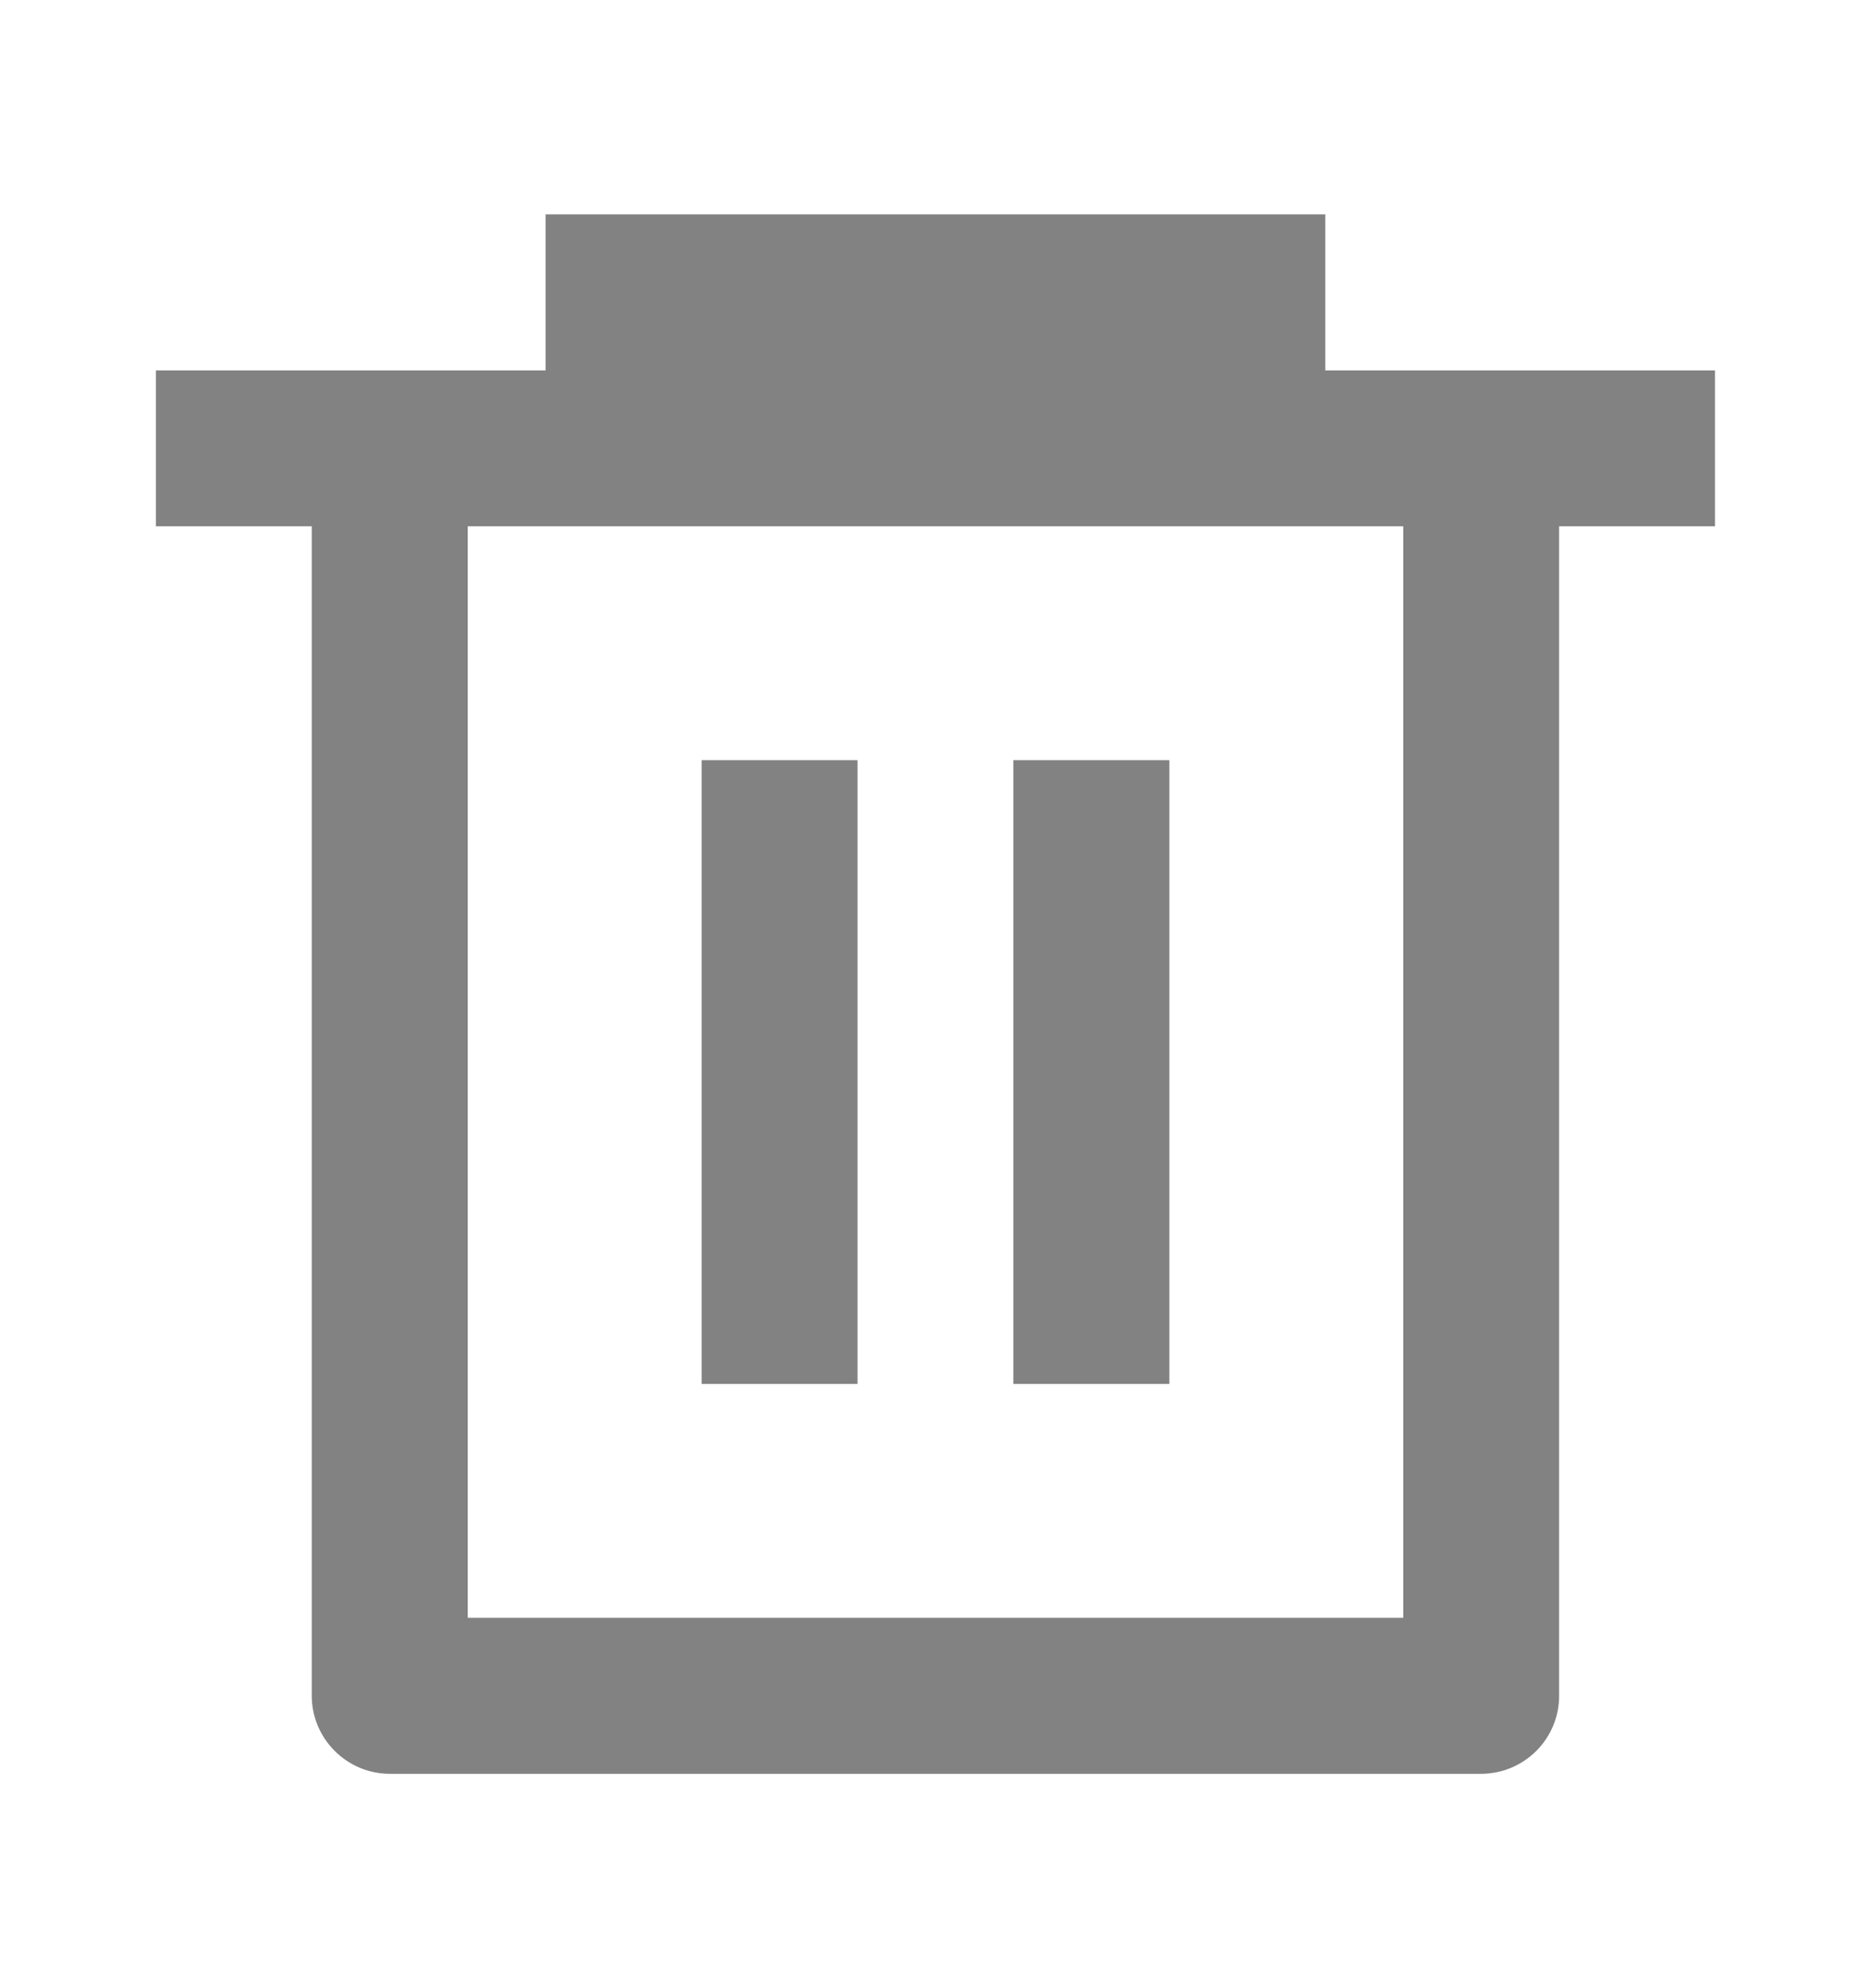 <svg width="16" height="17" viewBox="0 0 16 17" fill="none" xmlns="http://www.w3.org/2000/svg">
<g clip-path="url(#clip0_14996_170911)">
<path d="M4.666 3.167V1.833H11.333V3.167H14.666V4.5H13.333V14.5C13.333 14.677 13.263 14.846 13.138 14.971C13.013 15.096 12.843 15.167 12.666 15.167H3.333C3.156 15.167 2.987 15.096 2.862 14.971C2.737 14.846 2.666 14.677 2.666 14.5V4.5H1.333V3.167H4.666ZM4 4.5V13.833H12V4.5H4ZM6 6.5H7.333V11.833H6V6.5ZM8.666 6.5H10V11.833H8.666V6.5Z" fill="#828282"/>
</g>
<defs>
<clipPath id="clip0_14996_170911">
<rect width="16" height="16" fill="white" transform="translate(0 0.5)"/>
</clipPath>
</defs>
</svg>
